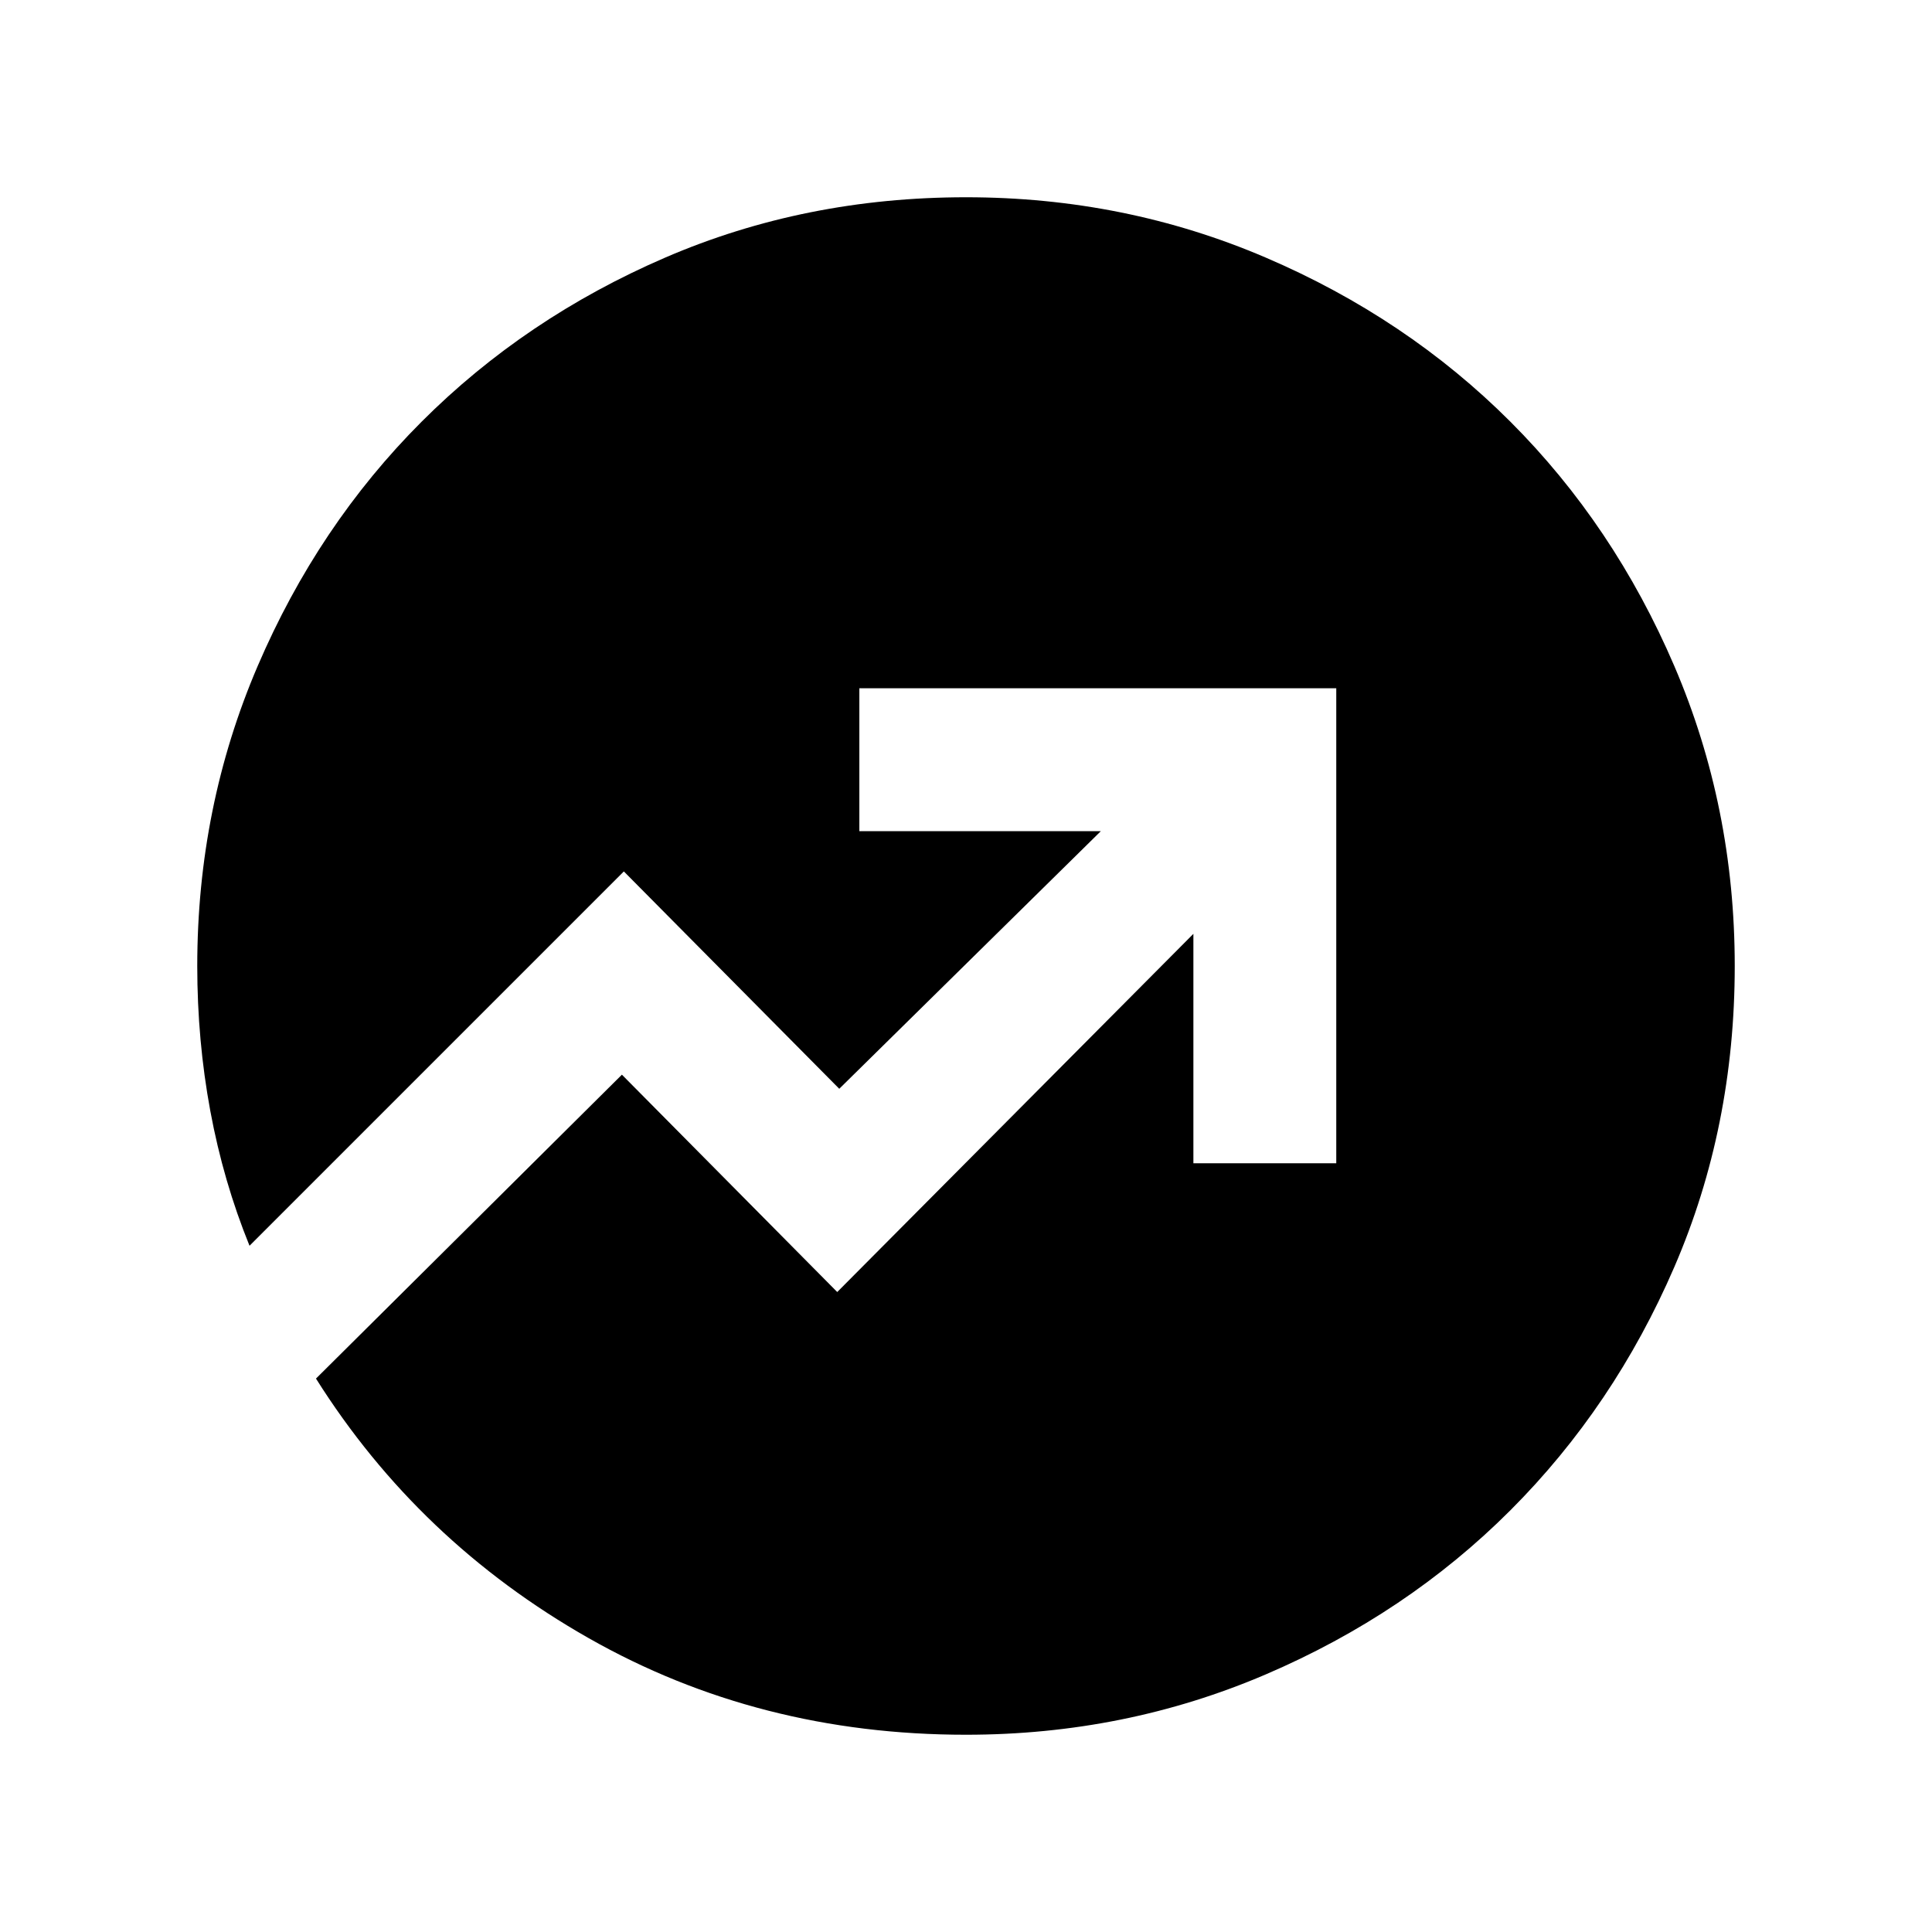 <svg xmlns="http://www.w3.org/2000/svg" height="20" width="20"><path d="M10 17.958q-2.146 0-3.906-1-1.761-1-2.823-2.687l3.167-3.146 2.229 2.25 3.687-3.708v2.375h1.479V7.125H8.896v1.479h2.5l-2.708 2.667-2.23-2.25-3.875 3.875q-.271-.667-.406-1.396-.135-.729-.135-1.5 0-1.646.625-3.104.625-1.458 1.698-2.531 1.073-1.073 2.52-1.698Q8.333 2.042 10 2.042q1.646 0 3.104.625 1.458.625 2.531 1.698 1.073 1.073 1.698 2.531.625 1.458.625 3.104 0 1.667-.625 3.115-.625 1.447-1.698 2.52t-2.531 1.698q-1.458.625-3.104.625Z"/></svg>